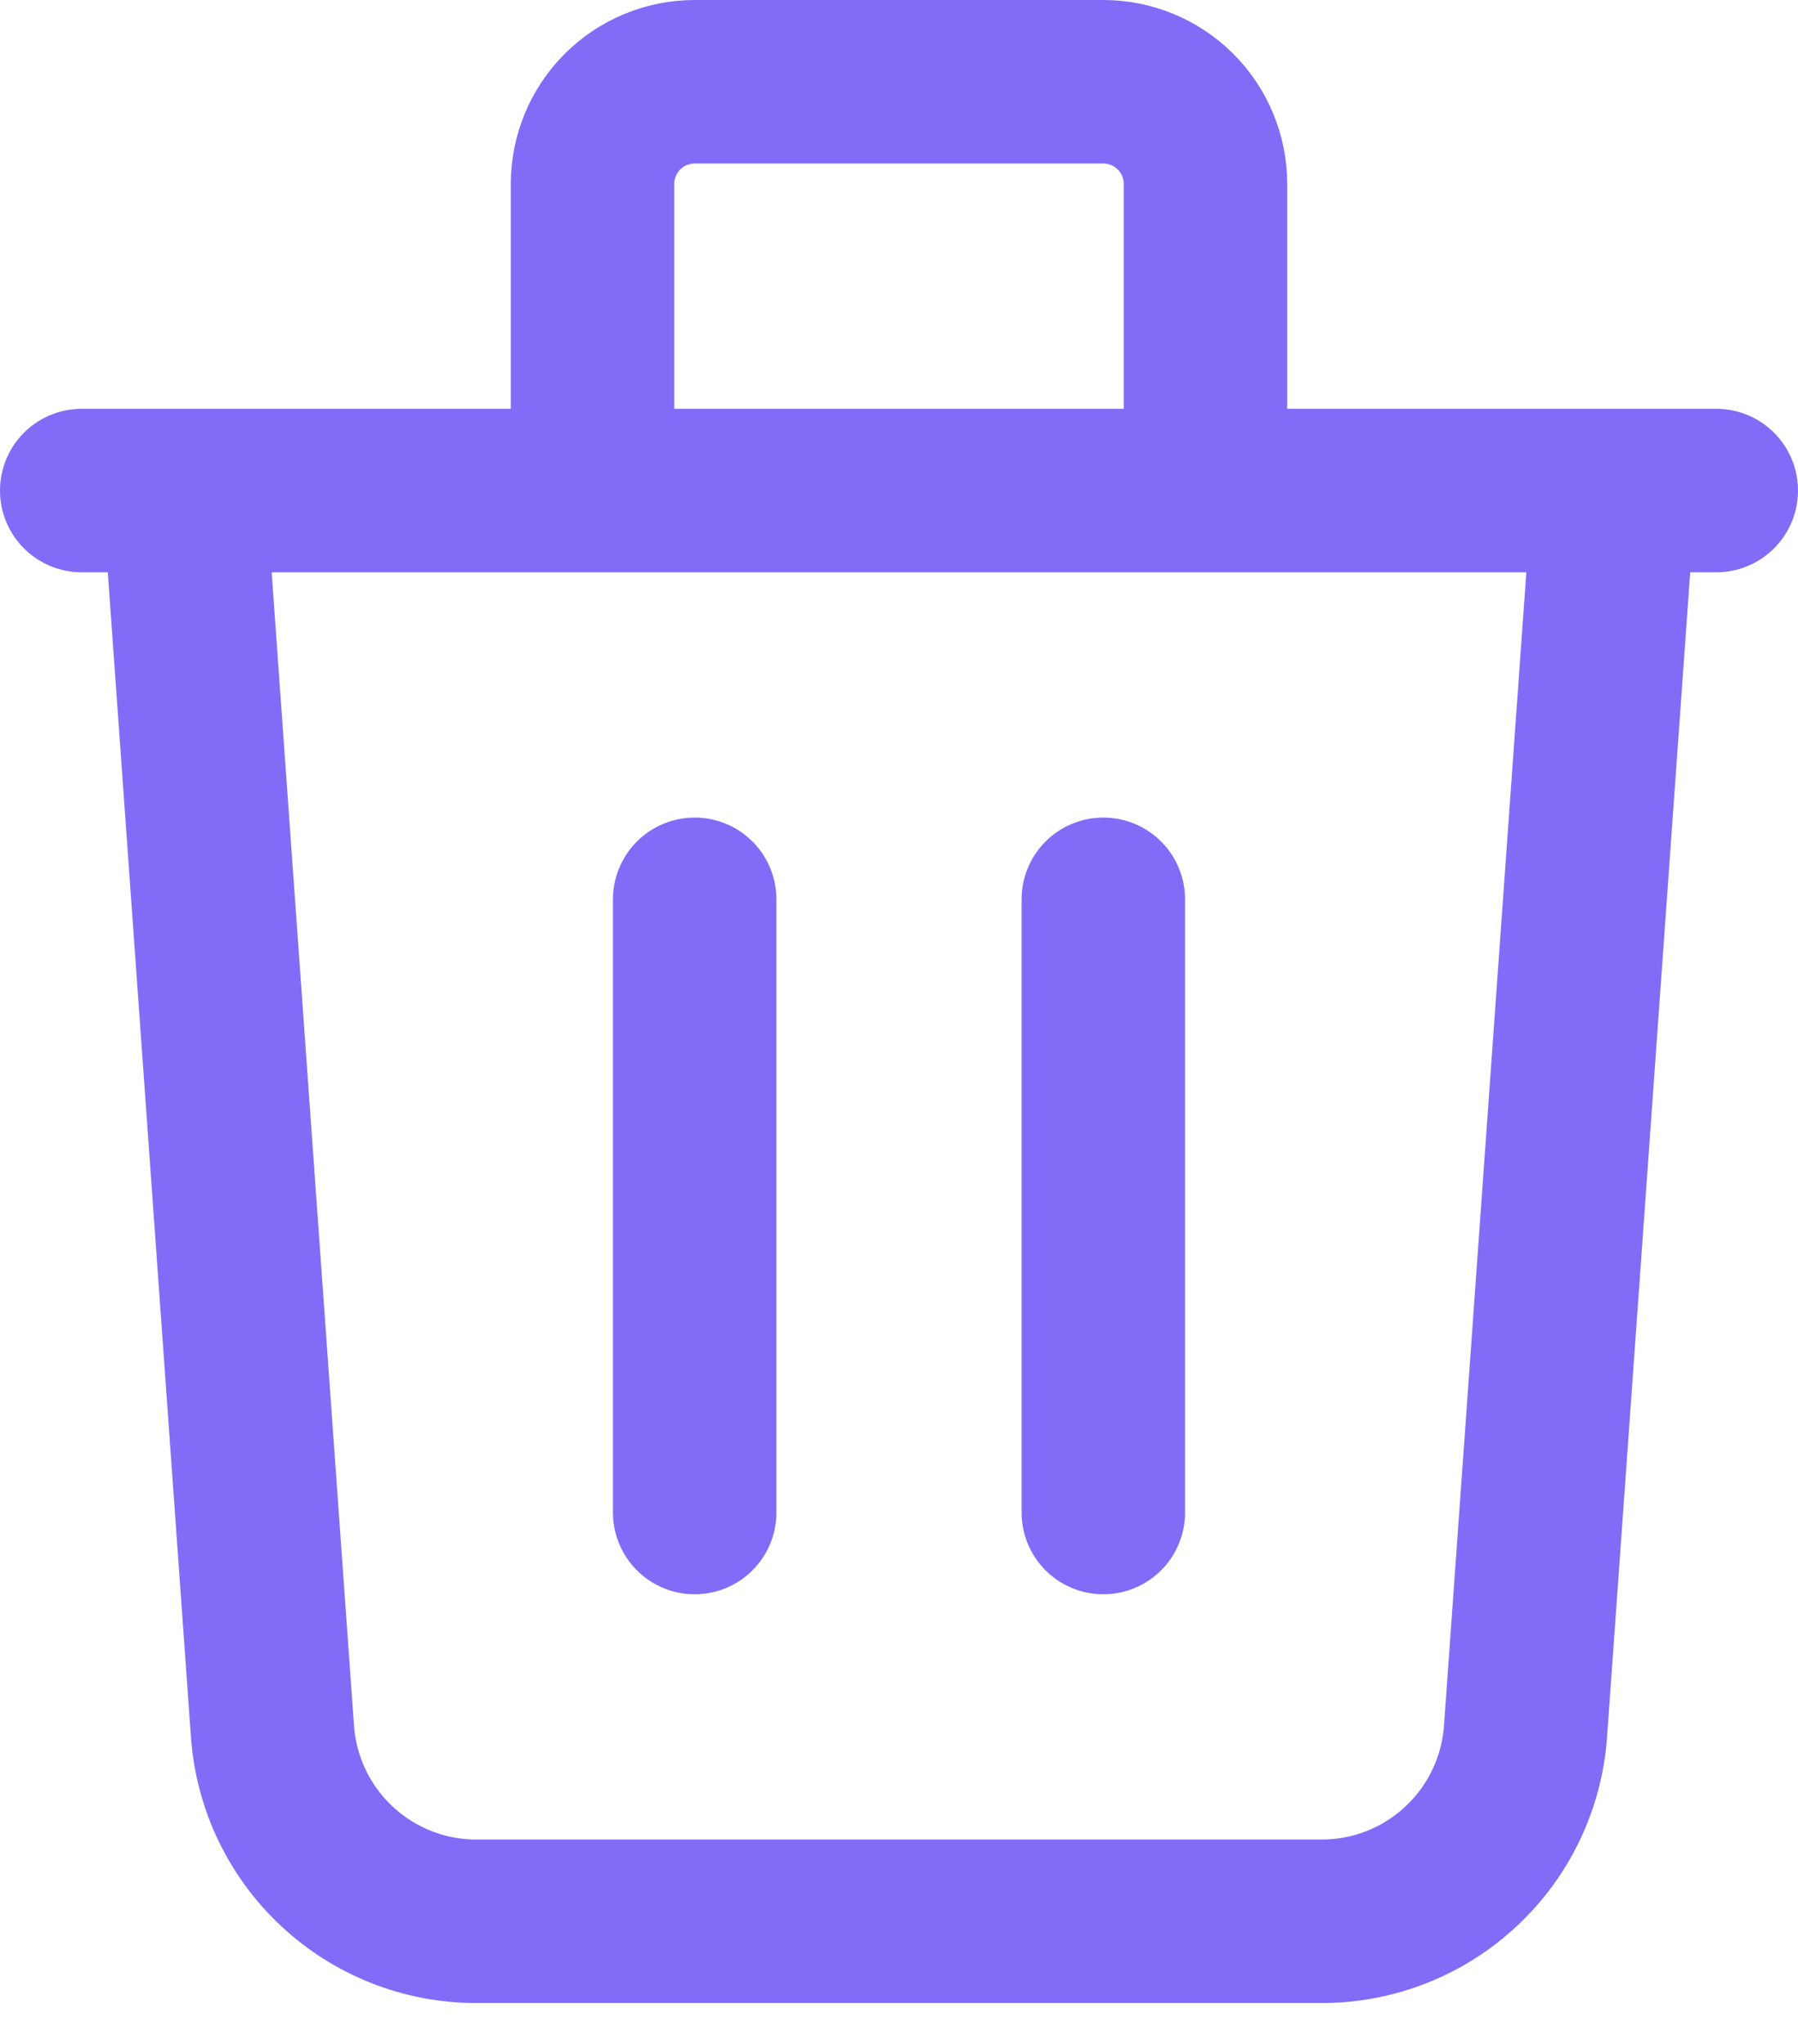 <svg width="22" height="25" viewBox="0 0 22 25" fill="none" xmlns="http://www.w3.org/2000/svg">
<path d="M1 6H21M19.75 6L18.666 21.177C18.621 21.808 18.339 22.398 17.876 22.829C17.414 23.26 16.805 23.5 16.172 23.5H5.827C5.195 23.5 4.586 23.26 4.124 22.829C3.661 22.398 3.379 21.808 3.334 21.177L2.25 6H19.75ZM8.5 11V18.5V11ZM13.5 11V18.5V11ZM14.75 6V2.25C14.75 1.918 14.618 1.601 14.384 1.366C14.149 1.132 13.832 1 13.5 1H8.5C8.168 1 7.851 1.132 7.616 1.366C7.382 1.601 7.25 1.918 7.25 2.25V6H14.75Z" stroke="#826CF7" stroke-width="2" stroke-linecap="round" stroke-linejoin="round"/>
</svg>

